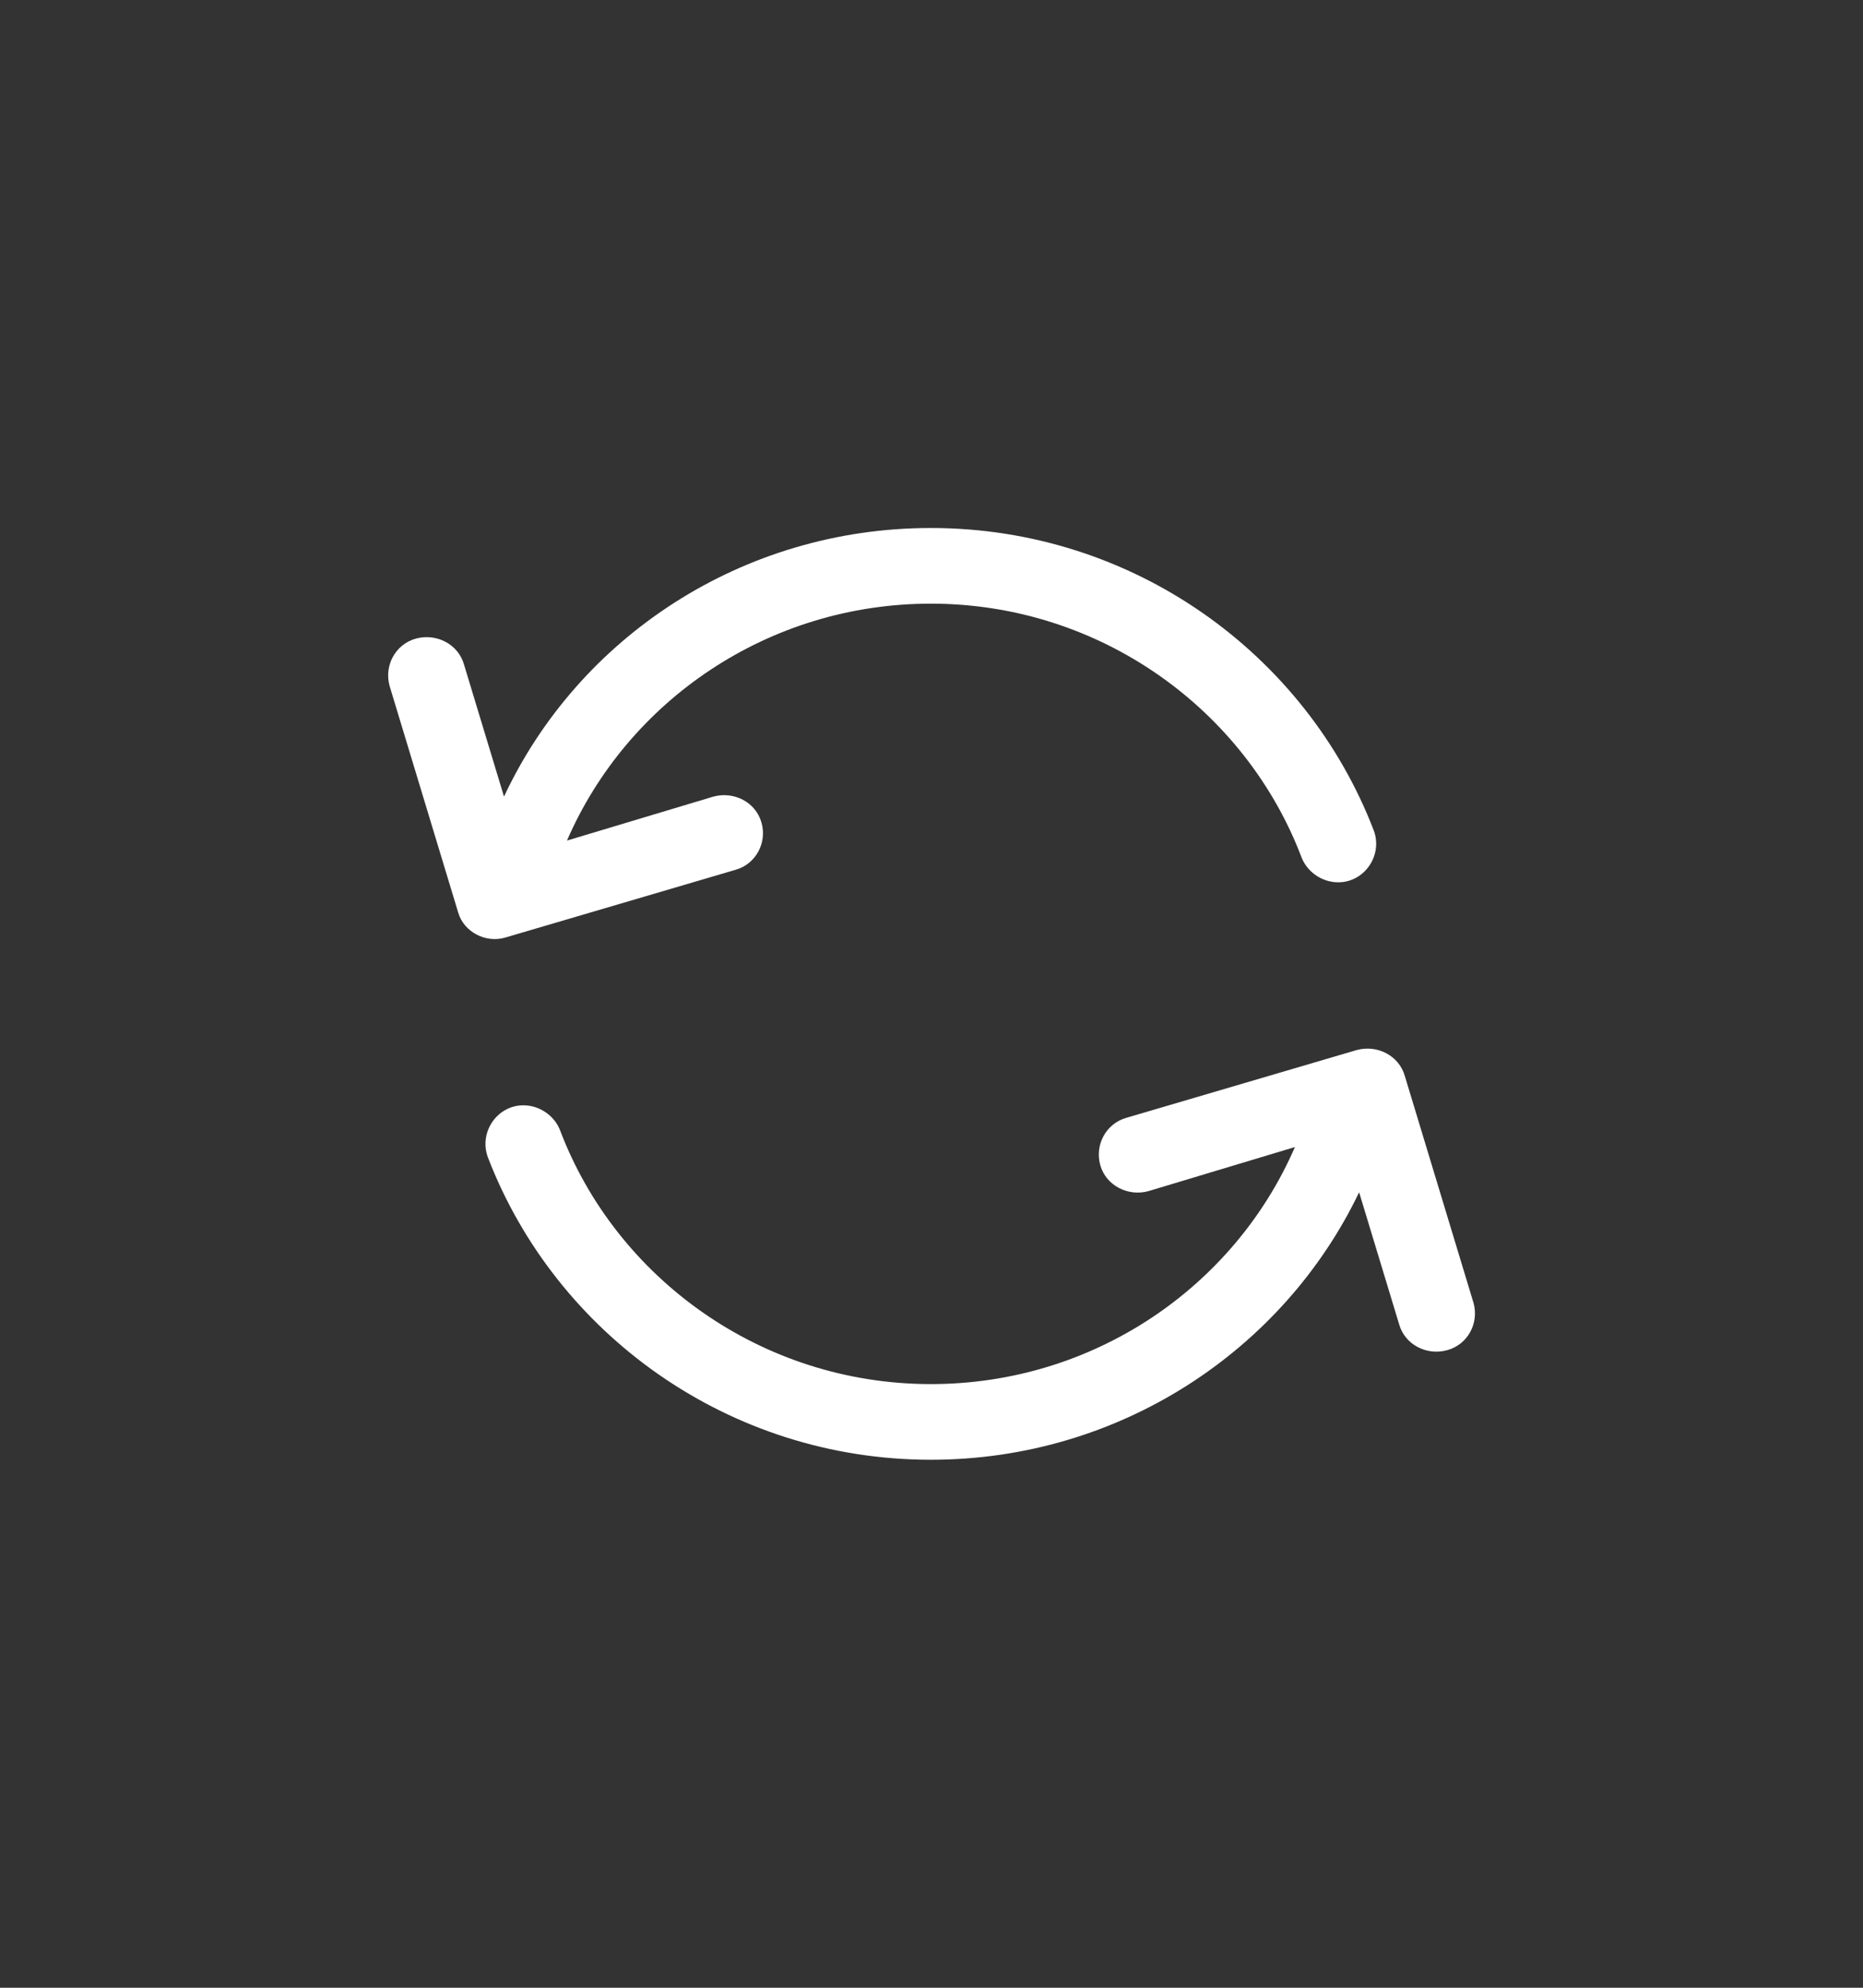 <svg width="15" height="16" viewBox="0 0 15 16" fill="none" xmlns="http://www.w3.org/2000/svg">
<rect x="0" y="0" width="15" height="16" fill="#333333" stroke="none"/>
<g clip-path="url(#clip0_4717_55253)">
<path fill-rule="evenodd" clip-rule="evenodd" d="M3.69 7.348L3.137 5.522C3.091 5.358 3.183 5.186 3.349 5.14C3.515 5.095 3.69 5.186 3.736 5.349L4.058 6.412C4.657 5.131 5.975 4.25 7.495 4.25C9.126 4.25 10.517 5.267 11.061 6.685C11.135 6.884 10.987 7.102 10.775 7.102C10.646 7.102 10.527 7.021 10.48 6.903C10.029 5.713 8.859 4.859 7.495 4.859C6.187 4.859 5.053 5.64 4.565 6.766L5.744 6.412C5.91 6.367 6.085 6.457 6.131 6.621C6.178 6.784 6.085 6.957 5.92 7.002L4.067 7.547C3.911 7.593 3.736 7.502 3.69 7.348L3.69 7.348Z" fill="white"/>
<path fill-rule="evenodd" clip-rule="evenodd" d="M11.265 10.659L10.943 9.597C10.334 10.868 9.016 11.75 7.495 11.75C5.864 11.75 4.472 10.732 3.928 9.315C3.854 9.115 4.002 8.897 4.214 8.897C4.343 8.897 4.463 8.979 4.509 9.097C4.96 10.287 6.131 11.141 7.495 11.141C8.804 11.141 9.938 10.36 10.426 9.233L9.246 9.588C9.081 9.633 8.905 9.542 8.859 9.379C8.813 9.215 8.905 9.043 9.071 8.997L10.924 8.452C11.09 8.407 11.265 8.498 11.311 8.661L11.864 10.487C11.91 10.65 11.818 10.823 11.652 10.868C11.486 10.914 11.311 10.823 11.265 10.659H11.265Z" fill="white"/>
</g>
<defs>
<clipPath id="clip0_4717_55253">
<rect width="15" height="15" fill="white" transform="translate(0 0.5)"/>
</clipPath>
</defs>
</svg>
